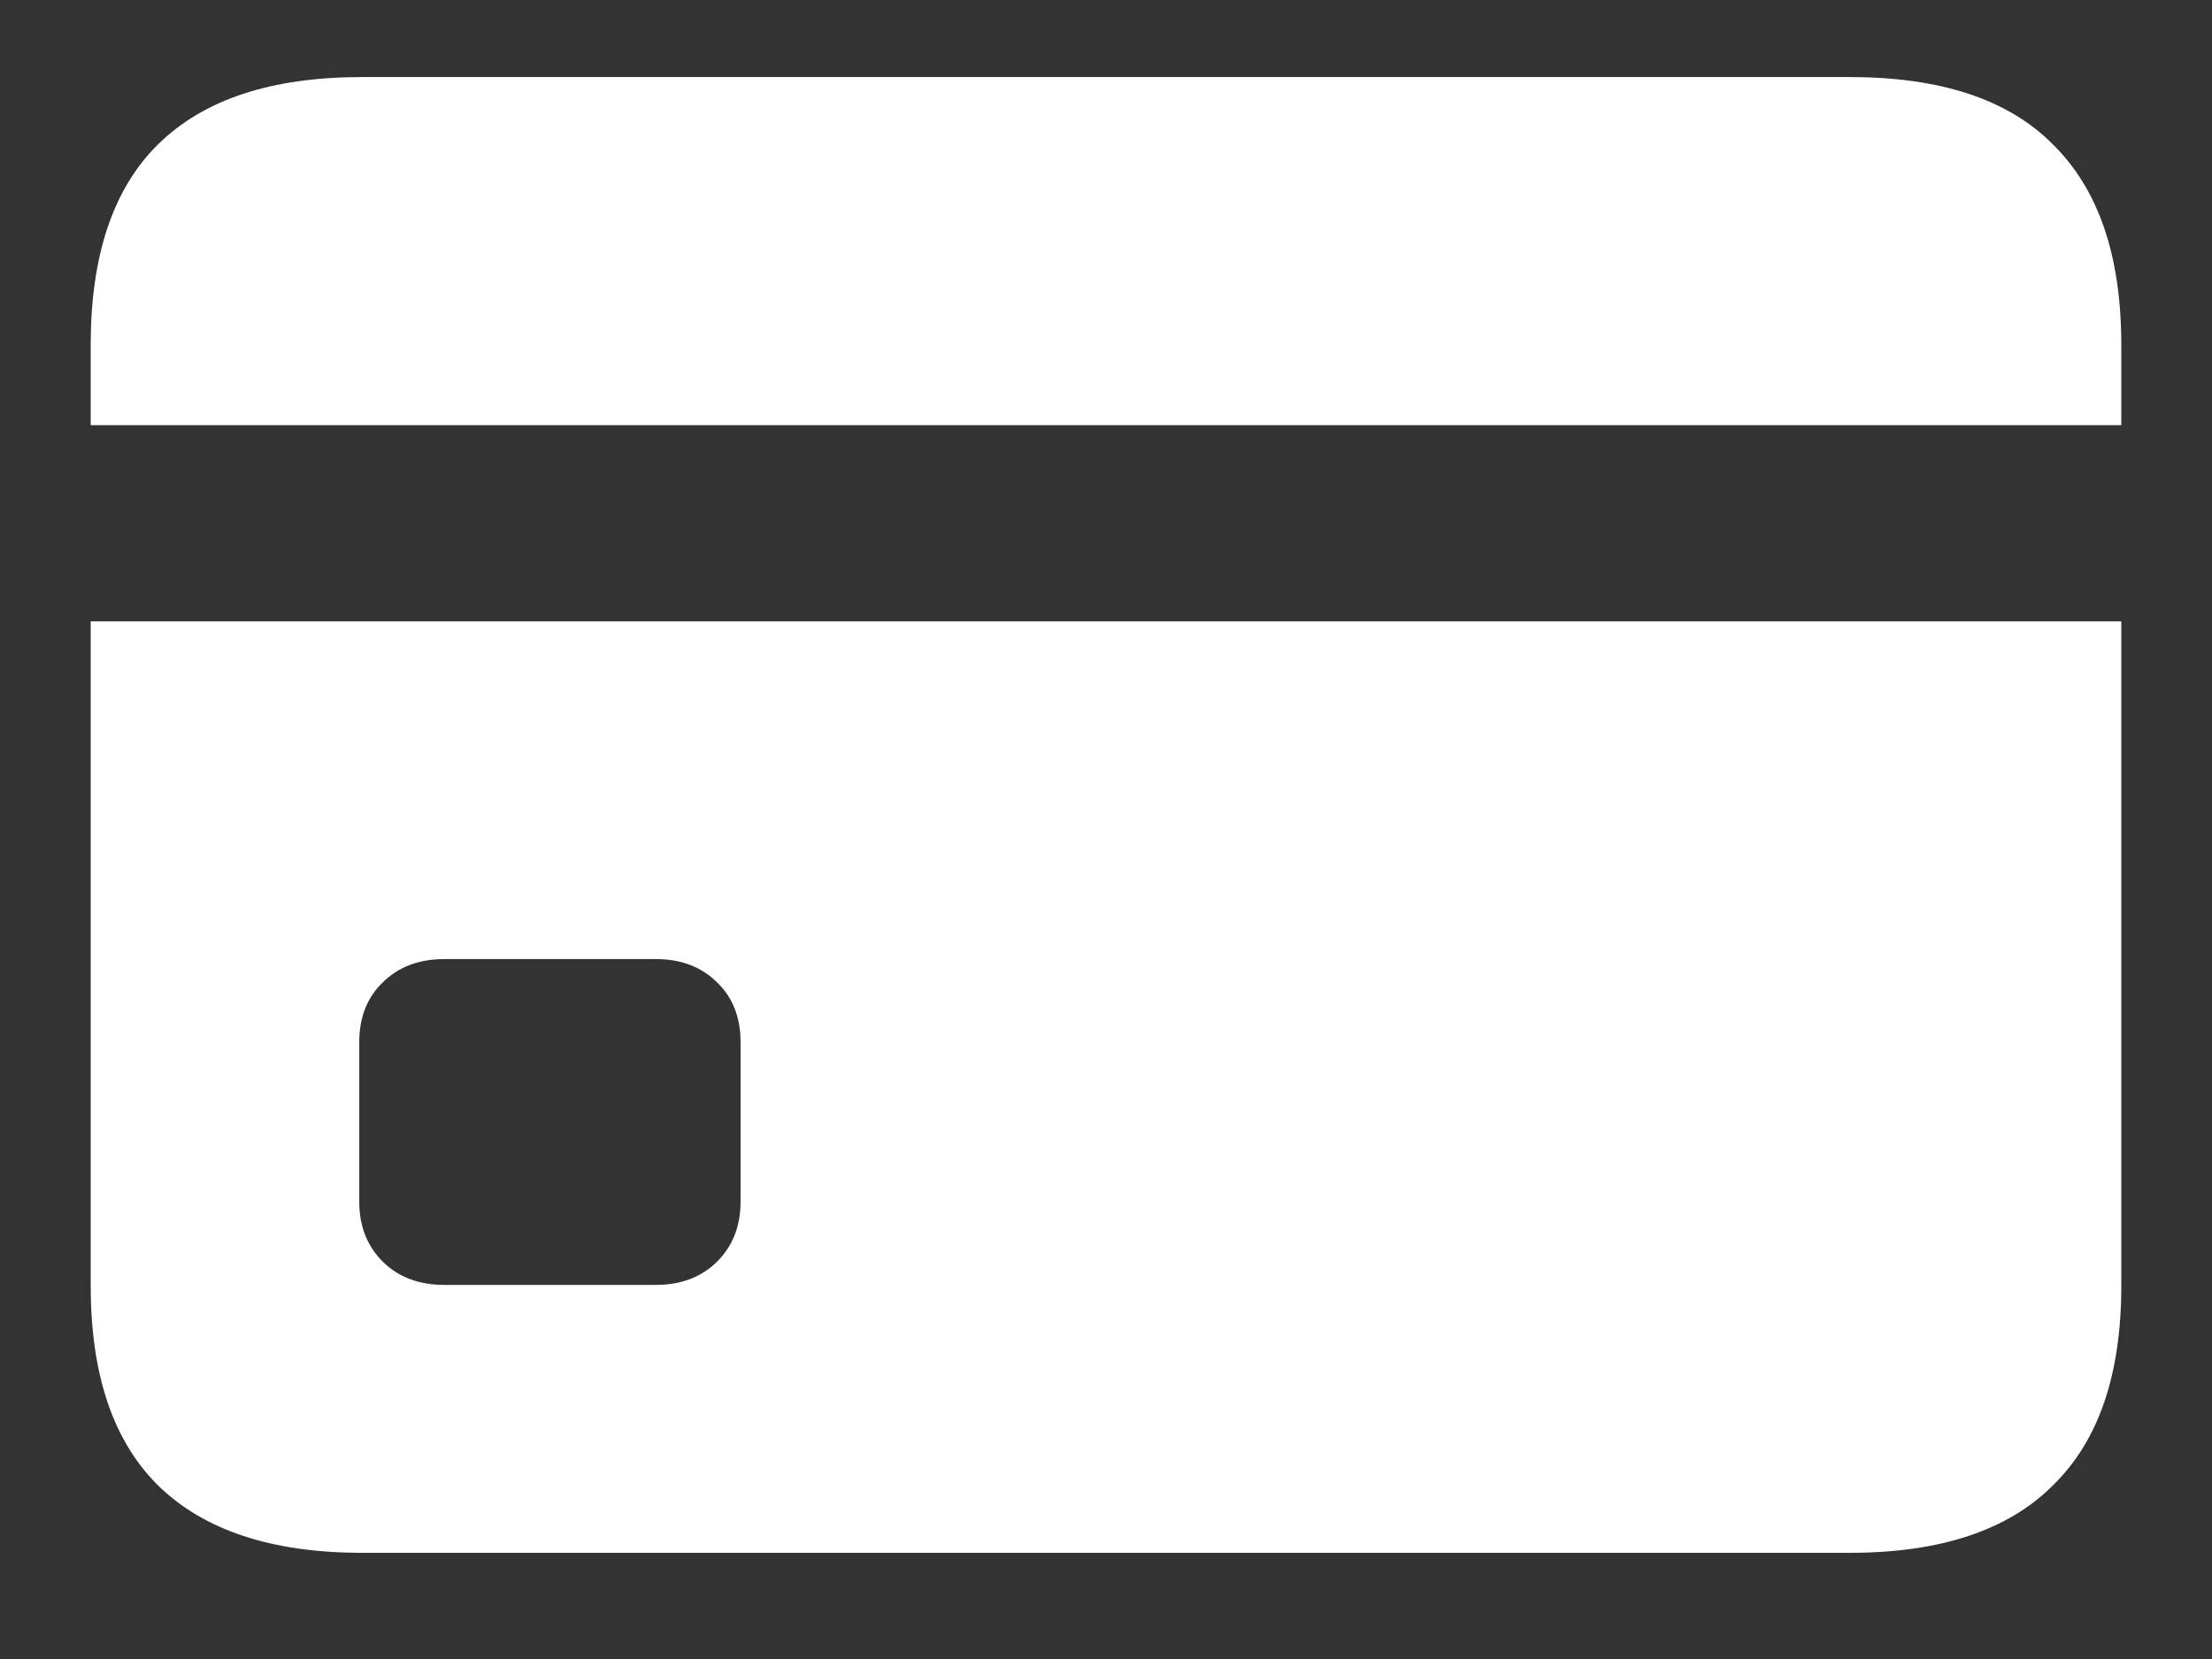 <?xml version="1.0" encoding="UTF-8"?>
<svg xmlns="http://www.w3.org/2000/svg" xmlns:xlink="http://www.w3.org/1999/xlink" width="24" height="18" viewBox="0 0 24 18" version="1.1">
<rect x="0" y="0" width="24" height="18" fill="#333333" stroke="none"/>
<g id="surface1">
<path style=" stroke:none;fill-rule:nonzero;fill:rgb(100%,100%,100%);fill-opacity:1;" d="M 4.82 13.941 C 4.543 13.941 4.32 13.855 4.152 13.688 C 3.984 13.52 3.898 13.305 3.898 13.039 L 3.898 11.305 C 3.898 11.039 3.984 10.82 4.152 10.66 C 4.32 10.492 4.543 10.406 4.82 10.406 L 7.117 10.406 C 7.391 10.406 7.613 10.492 7.781 10.66 C 7.949 10.82 8.035 11.039 8.035 11.305 L 8.035 13.039 C 8.035 13.305 7.949 13.52 7.781 13.688 C 7.613 13.855 7.391 13.941 7.117 13.941 Z M 0.984 6.742 L 0.984 4.613 L 23.016 4.613 L 23.016 6.742 Z M 3.93 16.848 L 20.07 16.848 C 21.055 16.848 21.789 16.602 22.273 16.117 C 22.77 15.633 23.016 14.914 23.016 13.949 L 23.016 3.742 C 23.016 2.777 22.77 2.055 22.273 1.566 C 21.789 1.078 21.055 0.836 20.07 0.836 L 3.93 0.836 C 2.945 0.836 2.211 1.078 1.715 1.566 C 1.227 2.047 0.984 2.773 0.984 3.742 L 0.984 13.949 C 0.984 14.914 1.227 15.633 1.715 16.117 C 2.211 16.602 2.945 16.848 3.93 16.848 Z M 3.93 16.848 "/>
</g>
</svg>
